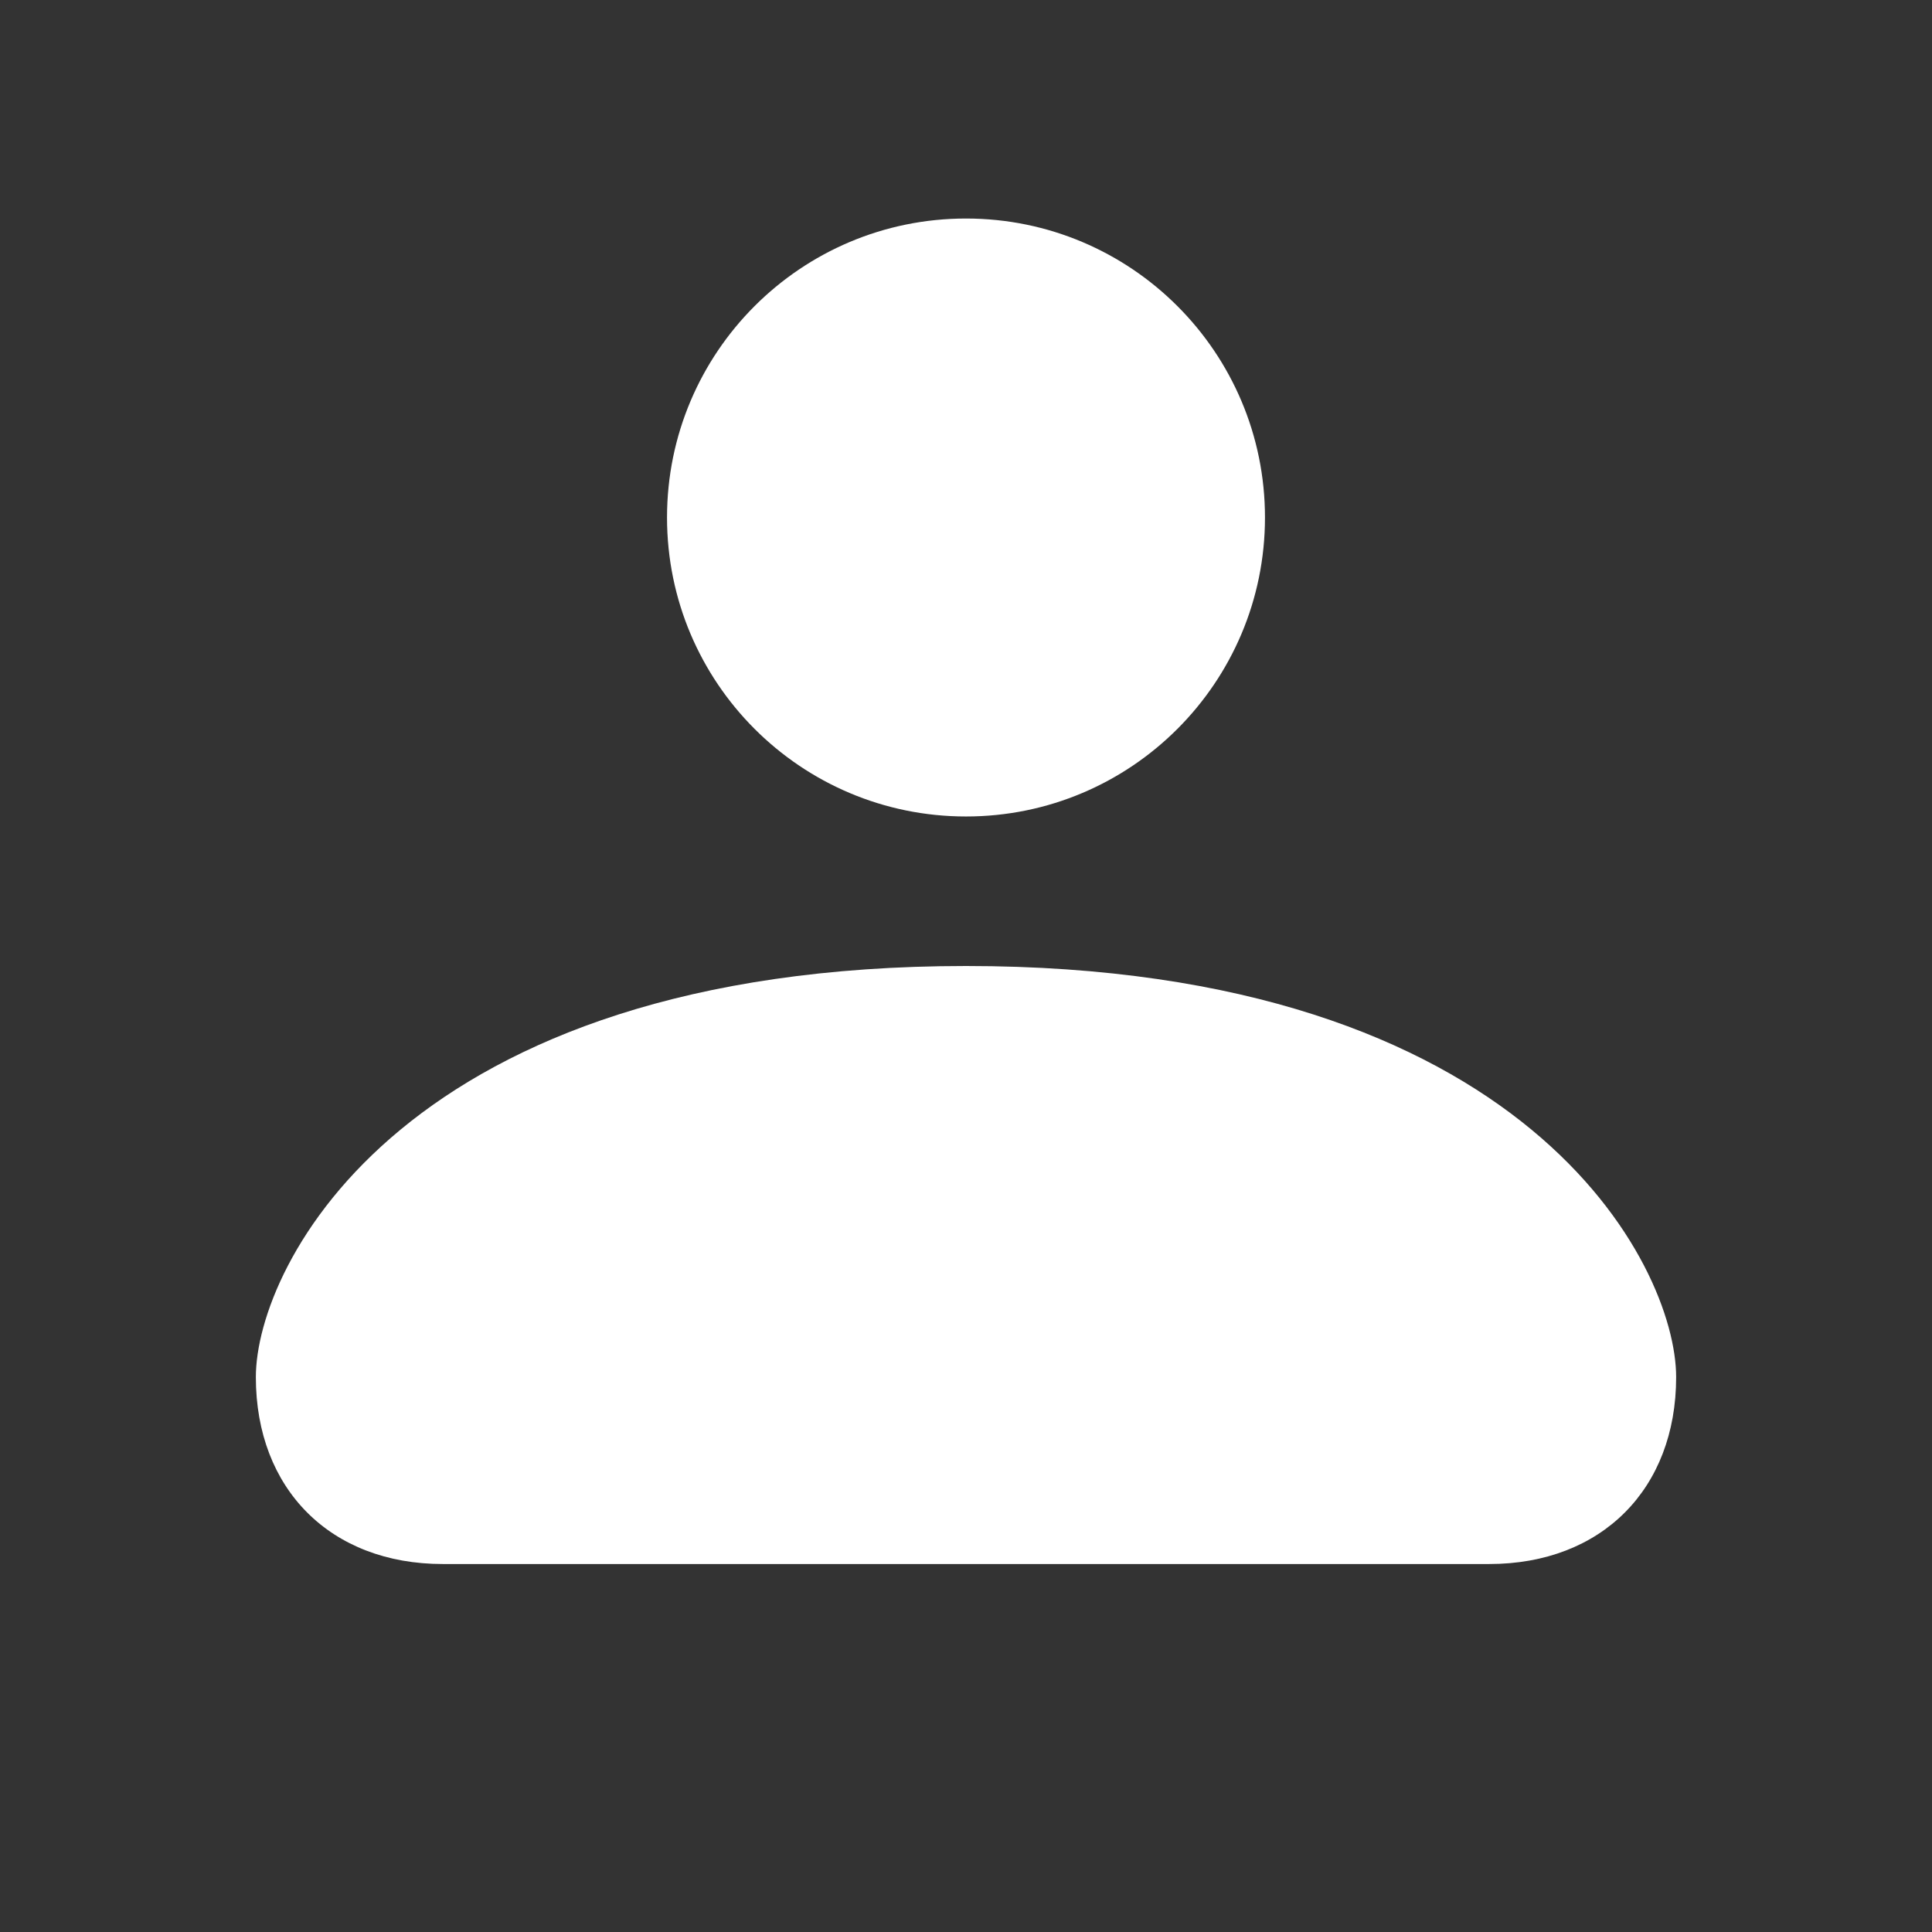 <svg xmlns="http://www.w3.org/2000/svg" width="28" height="28" viewBox="0 0 28 28" fill="none">
  <rect x="0" y="0" width="28" height="28" fill="#333333" stroke="none"/>
  <path fill-rule="evenodd" clip-rule="evenodd" d="M14 11.833C16.393 11.833 18.333 9.893 18.333 7.5C18.333 5.107 16.393 3.167 14 3.167C11.607 3.167 9.667 5.107 9.667 7.5C9.667 9.893 11.607 11.833 14 11.833ZM14 14C5.875 14 3.708 18.333 3.708 19.958C3.708 21.583 4.792 22.667 6.417 22.667H21.583C23.208 22.667 24.292 21.583 24.292 19.958C24.292 18.333 22.125 14 14 14Z" fill="white"/>
</svg>

